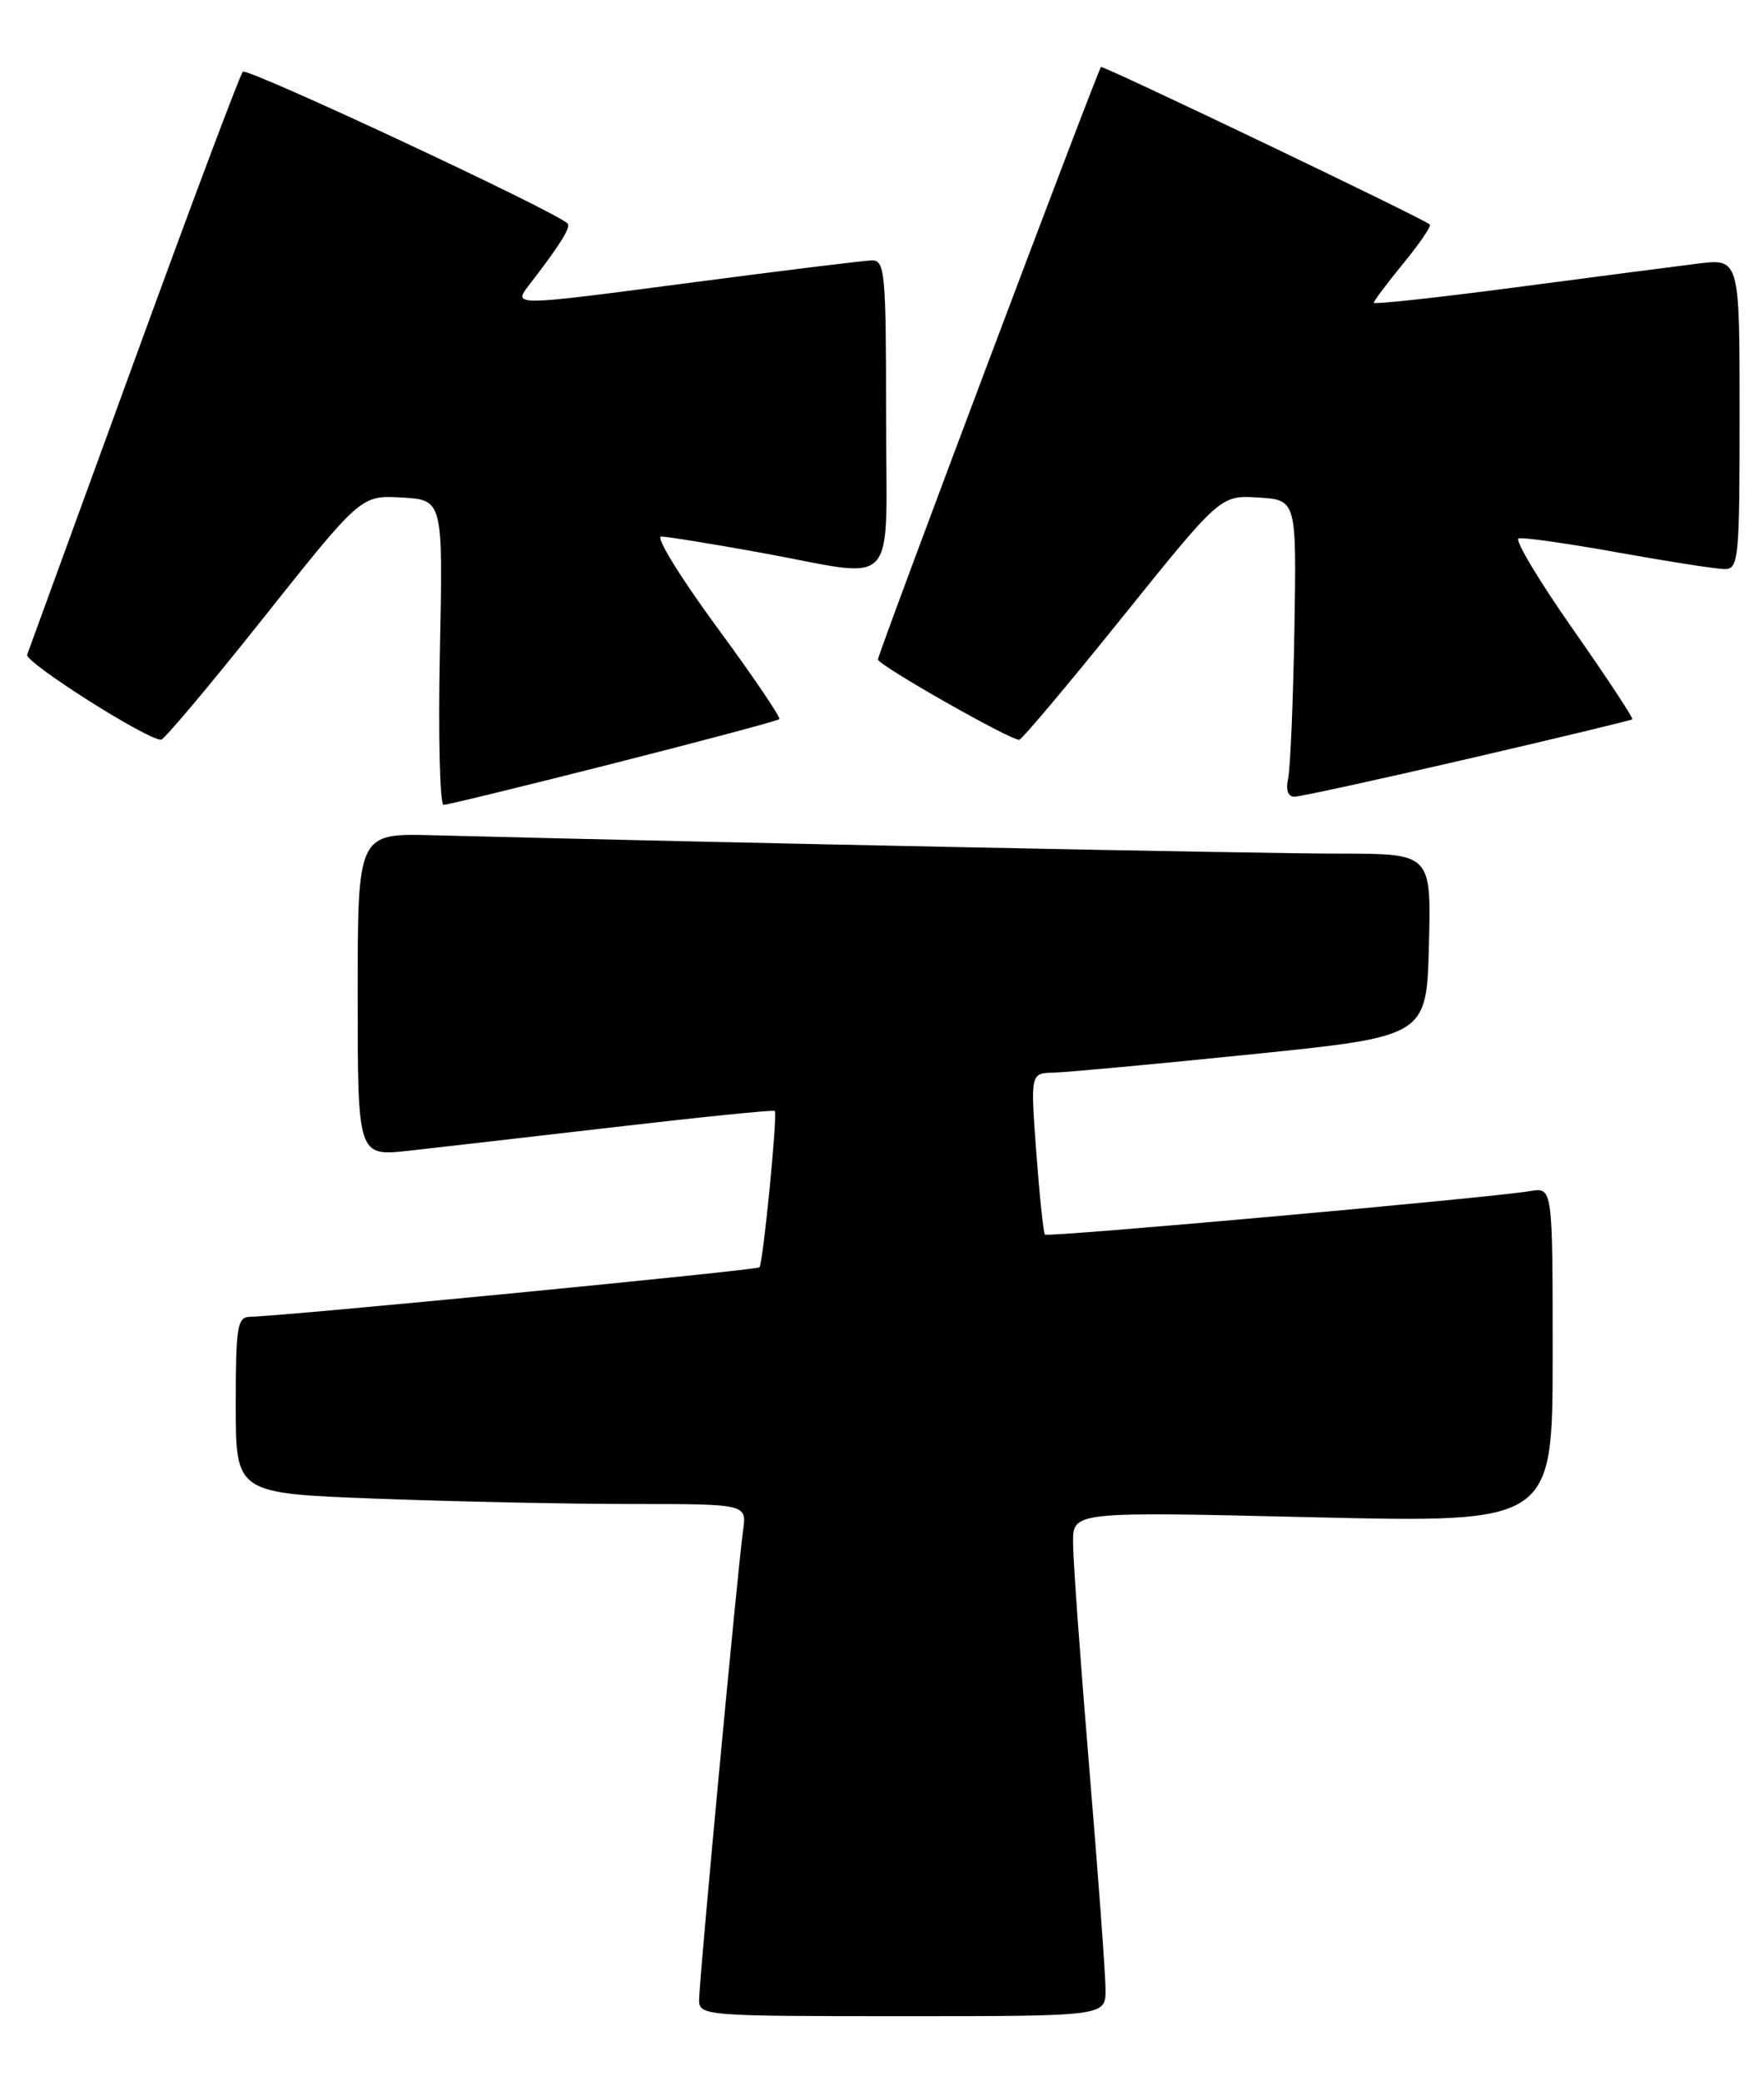 <?xml version="1.0" encoding="UTF-8" standalone="no"?>
<!DOCTYPE svg PUBLIC "-//W3C//DTD SVG 1.1//EN" "http://www.w3.org/Graphics/SVG/1.1/DTD/svg11.dtd" >
<svg xmlns="http://www.w3.org/2000/svg" xmlns:xlink="http://www.w3.org/1999/xlink" version="1.1" viewBox="0 0 217 256">
 <g >
 <path fill="currentColor"
d=" M 136.00 244.75 C 136.00 242.96 135.10 230.70 134.00 217.50 C 132.90 204.30 132.00 191.80 132.00 189.72 C 132.00 185.93 132.00 185.93 161.50 186.63 C 191.00 187.32 191.00 187.32 191.00 166.68 C 191.00 146.05 191.00 146.05 188.25 146.51 C 183.17 147.35 128.88 152.22 128.54 151.86 C 128.36 151.66 127.88 147.11 127.48 141.75 C 126.76 132.00 126.76 132.00 129.63 131.94 C 131.21 131.90 142.18 130.89 154.00 129.68 C 175.50 127.49 175.50 127.49 175.78 116.25 C 176.07 105.00 176.07 105.00 164.78 105.00 C 155.40 105.01 87.52 103.63 53.25 102.74 C 44.00 102.50 44.00 102.50 44.00 122.37 C 44.00 142.23 44.00 142.23 50.25 141.55 C 53.69 141.17 65.17 139.85 75.77 138.62 C 86.37 137.39 95.16 136.50 95.31 136.65 C 95.68 137.01 93.87 155.40 93.42 155.89 C 93.09 156.24 34.69 161.92 30.75 161.97 C 29.19 162.00 29.00 163.19 29.00 172.84 C 29.00 183.69 29.00 183.69 46.25 184.34 C 55.74 184.70 69.88 185.00 77.69 185.00 C 91.87 185.00 91.87 185.00 91.41 188.25 C 90.75 192.94 86.00 243.61 86.00 245.99 C 86.00 247.95 86.64 248.00 111.00 248.00 C 136.00 248.00 136.00 248.00 136.00 244.75 Z  M 75.46 93.91 C 86.48 91.11 95.67 88.66 95.87 88.46 C 96.07 88.26 92.59 83.12 88.12 77.05 C 83.66 70.97 80.61 66.00 81.33 66.00 C 82.06 66.00 87.57 66.89 93.58 67.98 C 110.87 71.13 109.00 73.19 109.00 51.00 C 109.00 33.56 108.86 32.00 107.25 32.03 C 106.29 32.05 95.96 33.32 84.29 34.86 C 63.09 37.65 63.09 37.65 65.08 35.07 C 68.88 30.15 70.27 27.93 69.82 27.49 C 68.32 25.99 30.38 8.26 29.87 8.82 C 29.52 9.19 23.49 25.25 16.48 44.50 C 9.46 63.75 3.55 79.96 3.34 80.53 C 3.00 81.44 18.06 91.01 19.81 90.99 C 20.19 90.99 25.88 84.22 32.45 75.95 C 44.41 60.91 44.41 60.91 49.45 61.20 C 54.50 61.50 54.50 61.50 54.11 80.25 C 53.90 90.56 54.11 99.00 54.57 99.00 C 55.04 99.00 64.43 96.71 75.46 93.91 Z  M 180.50 93.36 C 191.50 90.81 200.63 88.61 200.80 88.48 C 200.96 88.35 197.67 83.36 193.49 77.39 C 189.31 71.42 186.30 66.40 186.81 66.23 C 187.31 66.06 192.81 66.84 199.04 67.96 C 205.26 69.08 211.17 70.00 212.17 70.00 C 213.88 70.00 214.00 68.72 214.00 50.88 C 214.00 31.77 214.00 31.77 208.75 32.44 C 205.86 32.80 195.74 34.12 186.25 35.37 C 176.76 36.62 169.00 37.46 169.00 37.24 C 169.00 37.02 170.64 34.84 172.64 32.39 C 174.64 29.95 176.11 27.79 175.89 27.61 C 175.03 26.85 135.66 8.01 135.44 8.24 C 134.99 8.73 108.00 80.40 108.00 81.12 C 108.00 81.80 124.18 91.00 125.37 91.00 C 125.68 91.00 131.38 84.23 138.04 75.95 C 150.15 60.90 150.15 60.90 154.83 61.20 C 159.50 61.50 159.50 61.50 159.23 77.50 C 159.08 86.30 158.73 94.51 158.46 95.75 C 158.15 97.16 158.43 98.00 159.23 98.00 C 159.93 98.00 169.50 95.91 180.50 93.36 Z "/>
</g>
</svg>